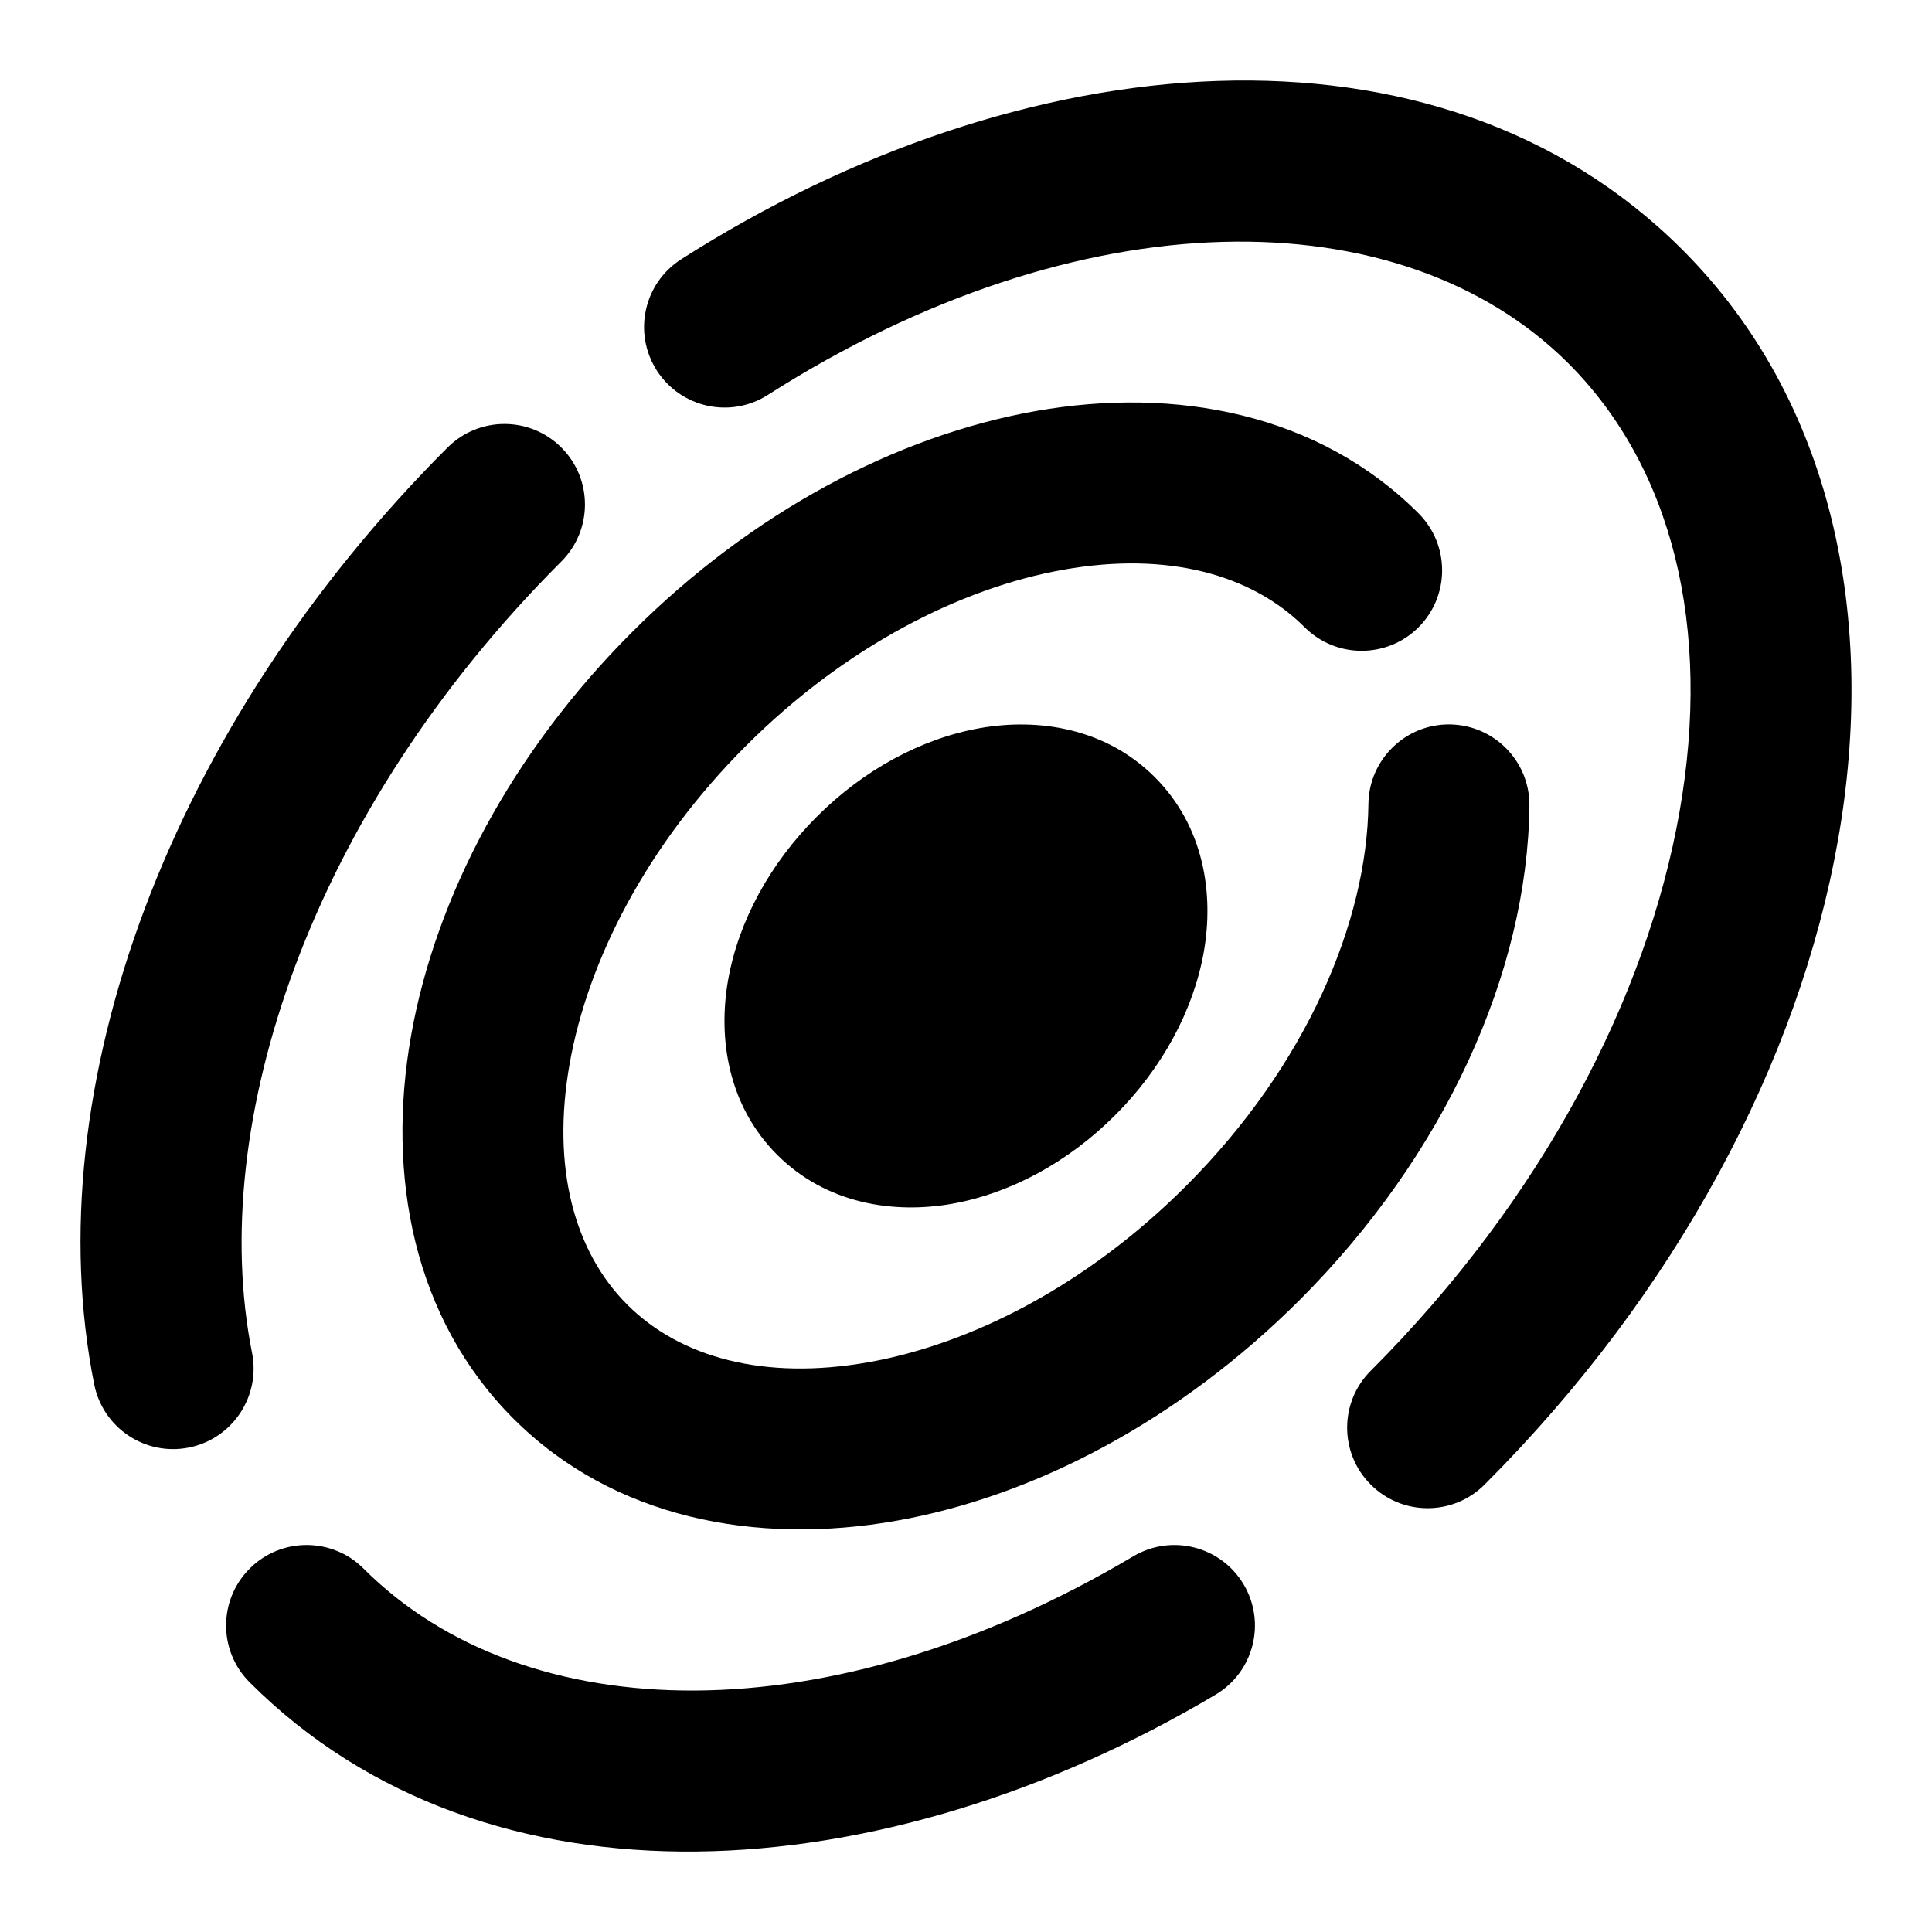 <svg width="24" height="24" viewBox="0 0 24 24" xmlns="http://www.w3.org/2000/svg">
    <path fill-rule="evenodd" clip-rule="evenodd" d="M19.485 4.516C17.406 2.437 13.412 2.435 9.538 4.906C9.073 5.203 8.455 5.066 8.158 4.601C7.861 4.135 7.997 3.517 8.463 3.22C12.691 0.522 17.849 0.052 20.899 3.102C22.777 4.98 23.316 7.695 22.832 10.437C22.348 13.182 20.831 16.053 18.442 18.442C18.051 18.833 17.418 18.833 17.028 18.442C16.637 18.052 16.637 17.418 17.028 17.028C19.162 14.893 20.458 12.384 20.863 10.089C21.268 7.791 20.774 5.806 19.485 4.516ZM6.974 5.56C7.364 5.95 7.364 6.583 6.974 6.974C3.851 10.096 2.565 13.963 3.131 16.805C3.239 17.347 2.887 17.874 2.346 17.982C1.804 18.09 1.278 17.738 1.17 17.196C0.437 13.519 2.11 9.009 5.559 5.56C5.95 5.169 6.583 5.169 6.974 5.56ZM15.449 19.682C15.731 20.157 15.575 20.77 15.1 21.052C10.971 23.504 6.049 23.846 3.102 20.899C2.711 20.509 2.711 19.876 3.102 19.485C3.492 19.095 4.126 19.095 4.516 19.485C6.525 21.495 10.316 21.567 14.078 19.333C14.553 19.051 15.167 19.207 15.449 19.682Z"/>
    <path fill-rule="evenodd" clip-rule="evenodd" d="M13.216 7.076C11.929 7.303 10.496 8.036 9.266 9.266C8.036 10.496 7.303 11.929 7.076 13.216C6.848 14.506 7.136 15.551 7.792 16.207C8.448 16.863 9.493 17.151 10.783 16.923C12.07 16.696 13.503 15.963 14.733 14.733C16.234 13.232 16.983 11.443 16.999 9.988C17.005 9.436 17.458 8.993 18.01 8.999C18.562 9.006 19.005 9.458 18.999 10.01C18.976 12.083 17.944 14.35 16.147 16.147C14.662 17.631 12.868 18.586 11.131 18.892C9.397 19.198 7.621 18.866 6.377 17.622C5.133 16.377 4.8 14.602 5.106 12.868C5.413 11.131 6.367 9.336 7.852 7.852C9.336 6.367 11.131 5.413 12.868 5.106C14.602 4.8 16.377 5.133 17.622 6.377C18.012 6.768 18.012 7.401 17.622 7.792C17.231 8.182 16.598 8.182 16.207 7.792C15.551 7.136 14.506 6.848 13.216 7.076Z"/>
    <path fill-rule="evenodd" clip-rule="evenodd" d="M12.173 9.045C12.899 8.917 13.734 9.043 14.345 9.654C14.956 10.265 15.082 11.1 14.954 11.826C14.825 12.555 14.433 13.274 13.853 13.853C13.274 14.433 12.555 14.825 11.826 14.954C11.1 15.082 10.265 14.956 9.654 14.345C9.043 13.734 8.917 12.899 9.045 12.173C9.174 11.444 9.566 10.725 10.146 10.146C10.725 9.566 11.444 9.174 12.173 9.045Z"/>
</svg>
